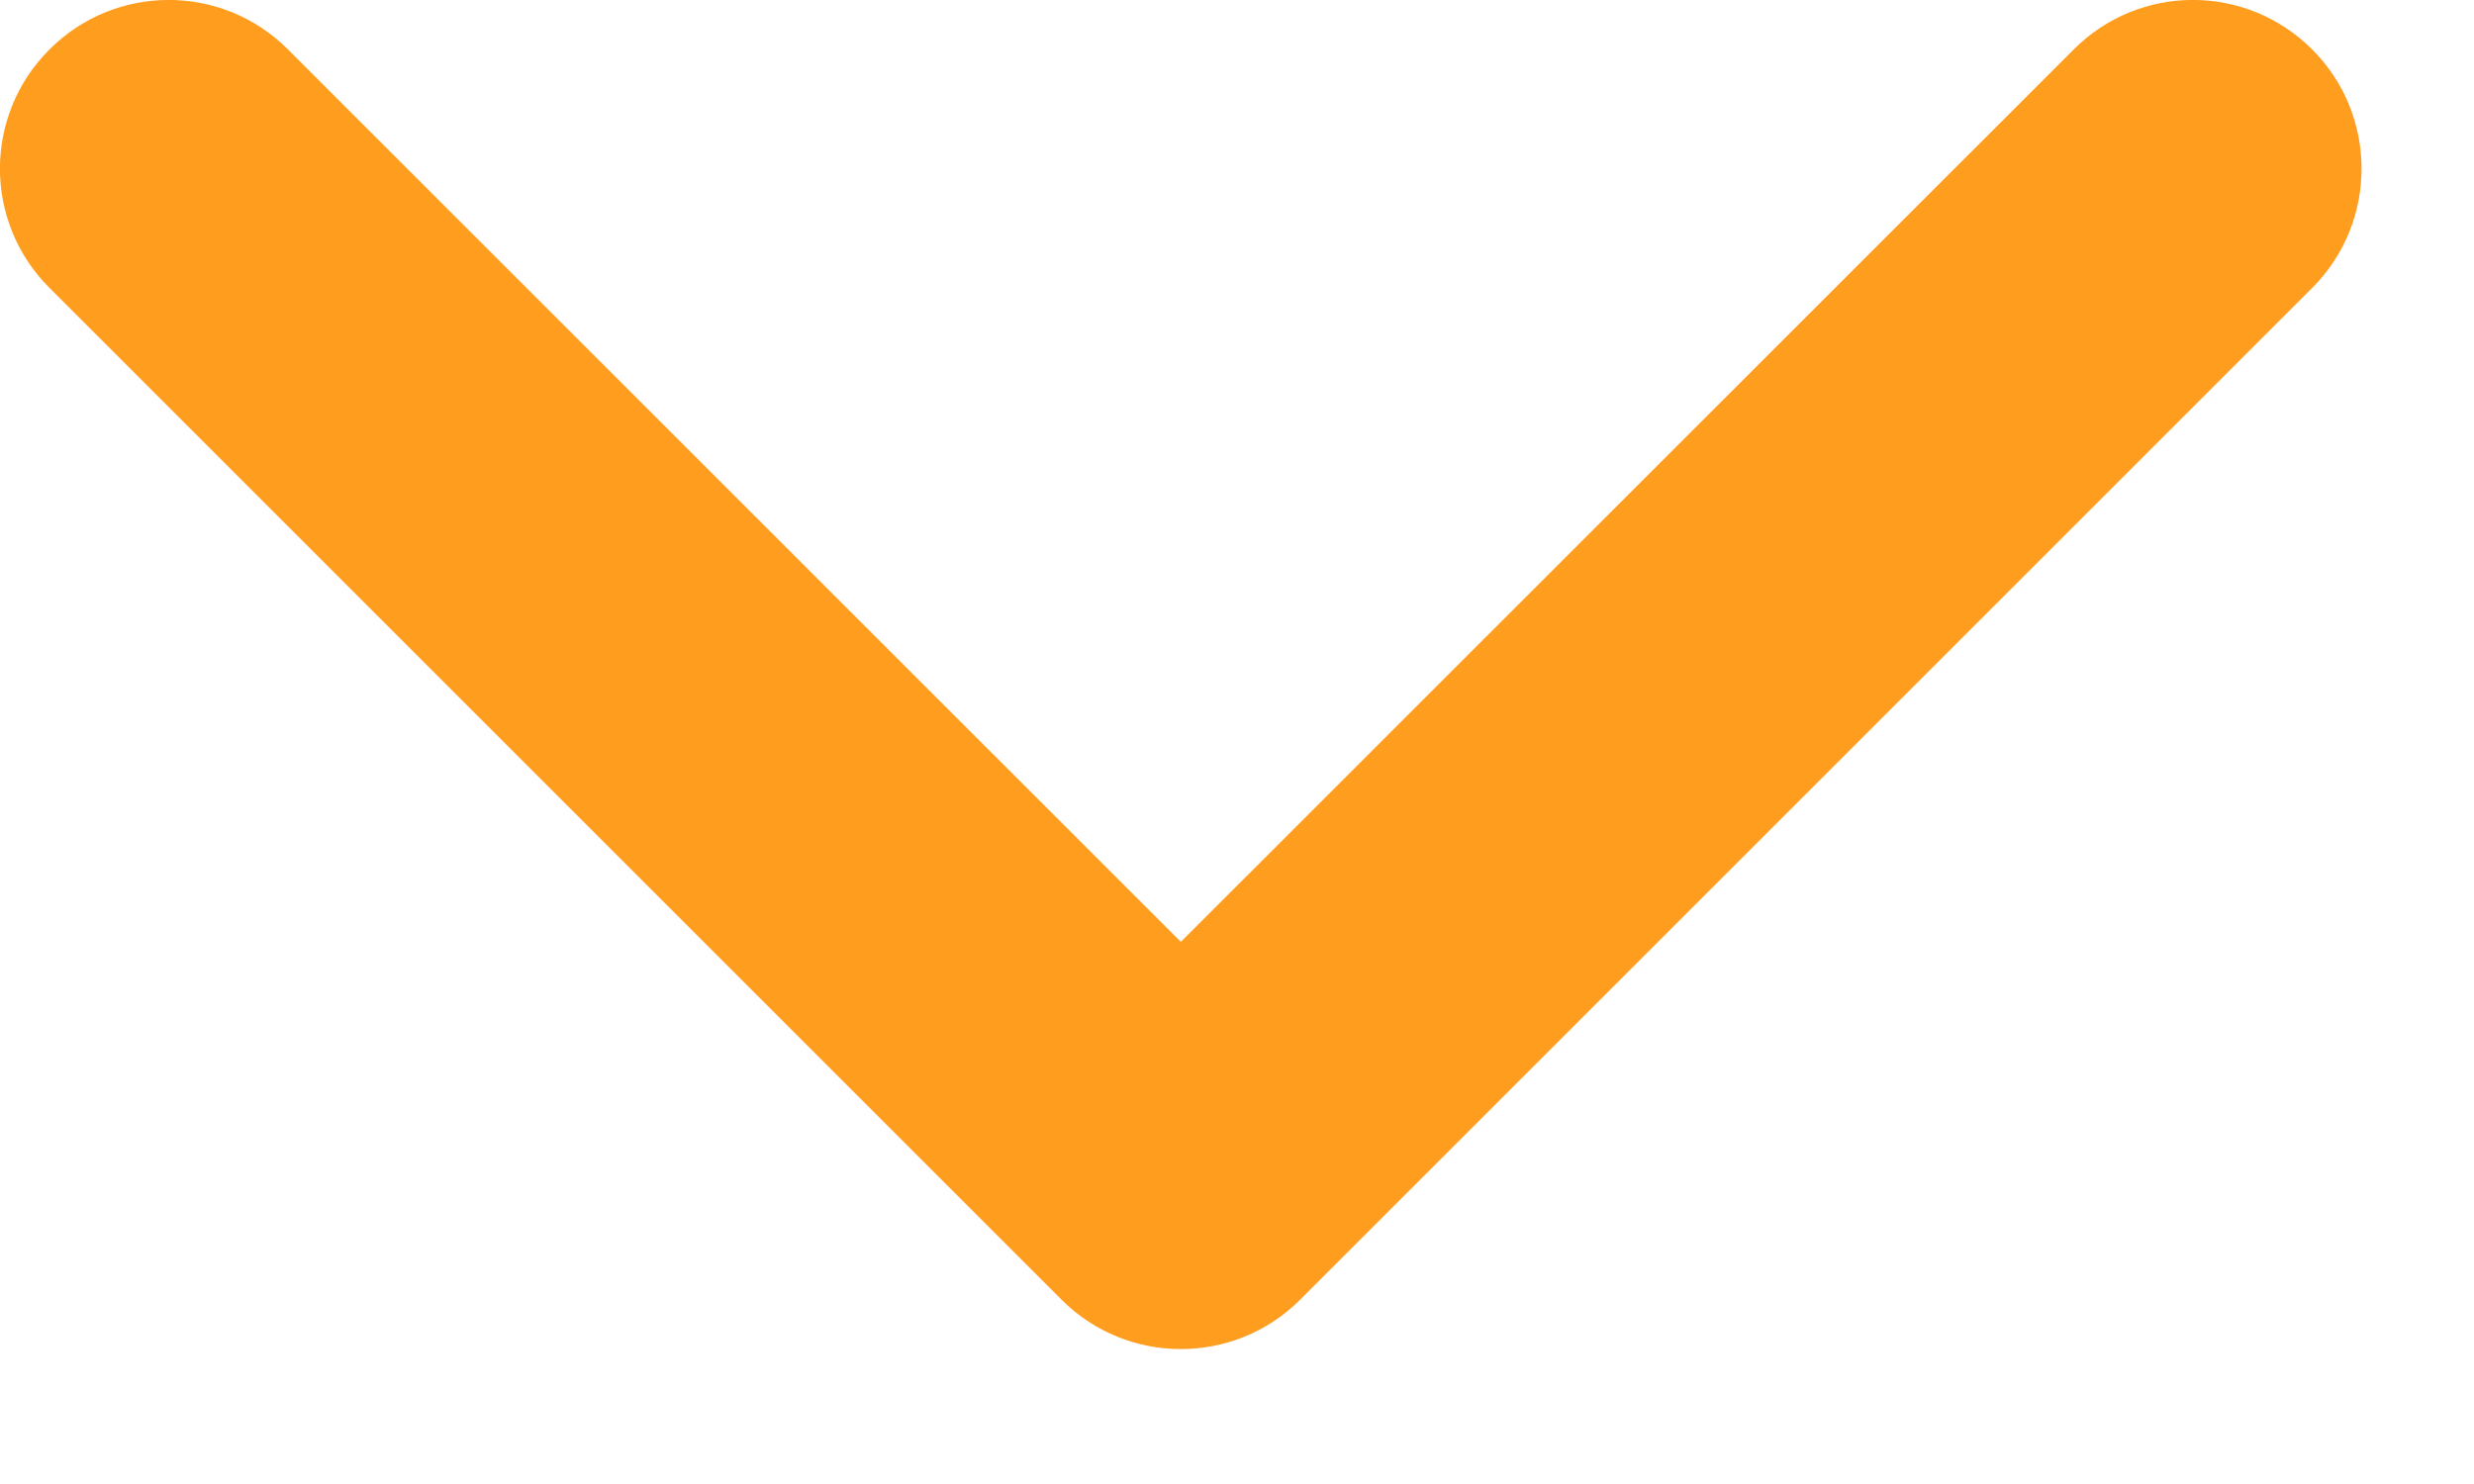 <svg width="10" height="6" viewBox="0 0 10 6" fill="none" xmlns="http://www.w3.org/2000/svg">
<path fill-rule="evenodd" clip-rule="evenodd" d="M9.346 1.164C9.612 0.898 9.612 0.466 9.346 0.2C9.079 -0.067 8.648 -0.067 8.382 0.2L4.773 3.808L1.164 0.2C0.898 -0.067 0.466 -0.067 0.2 0.2C-0.067 0.466 -0.067 0.898 0.2 1.164L4.291 5.255C4.557 5.521 4.989 5.521 5.255 5.255L9.346 1.164Z" fill="#FF9D1F"/>
</svg>
